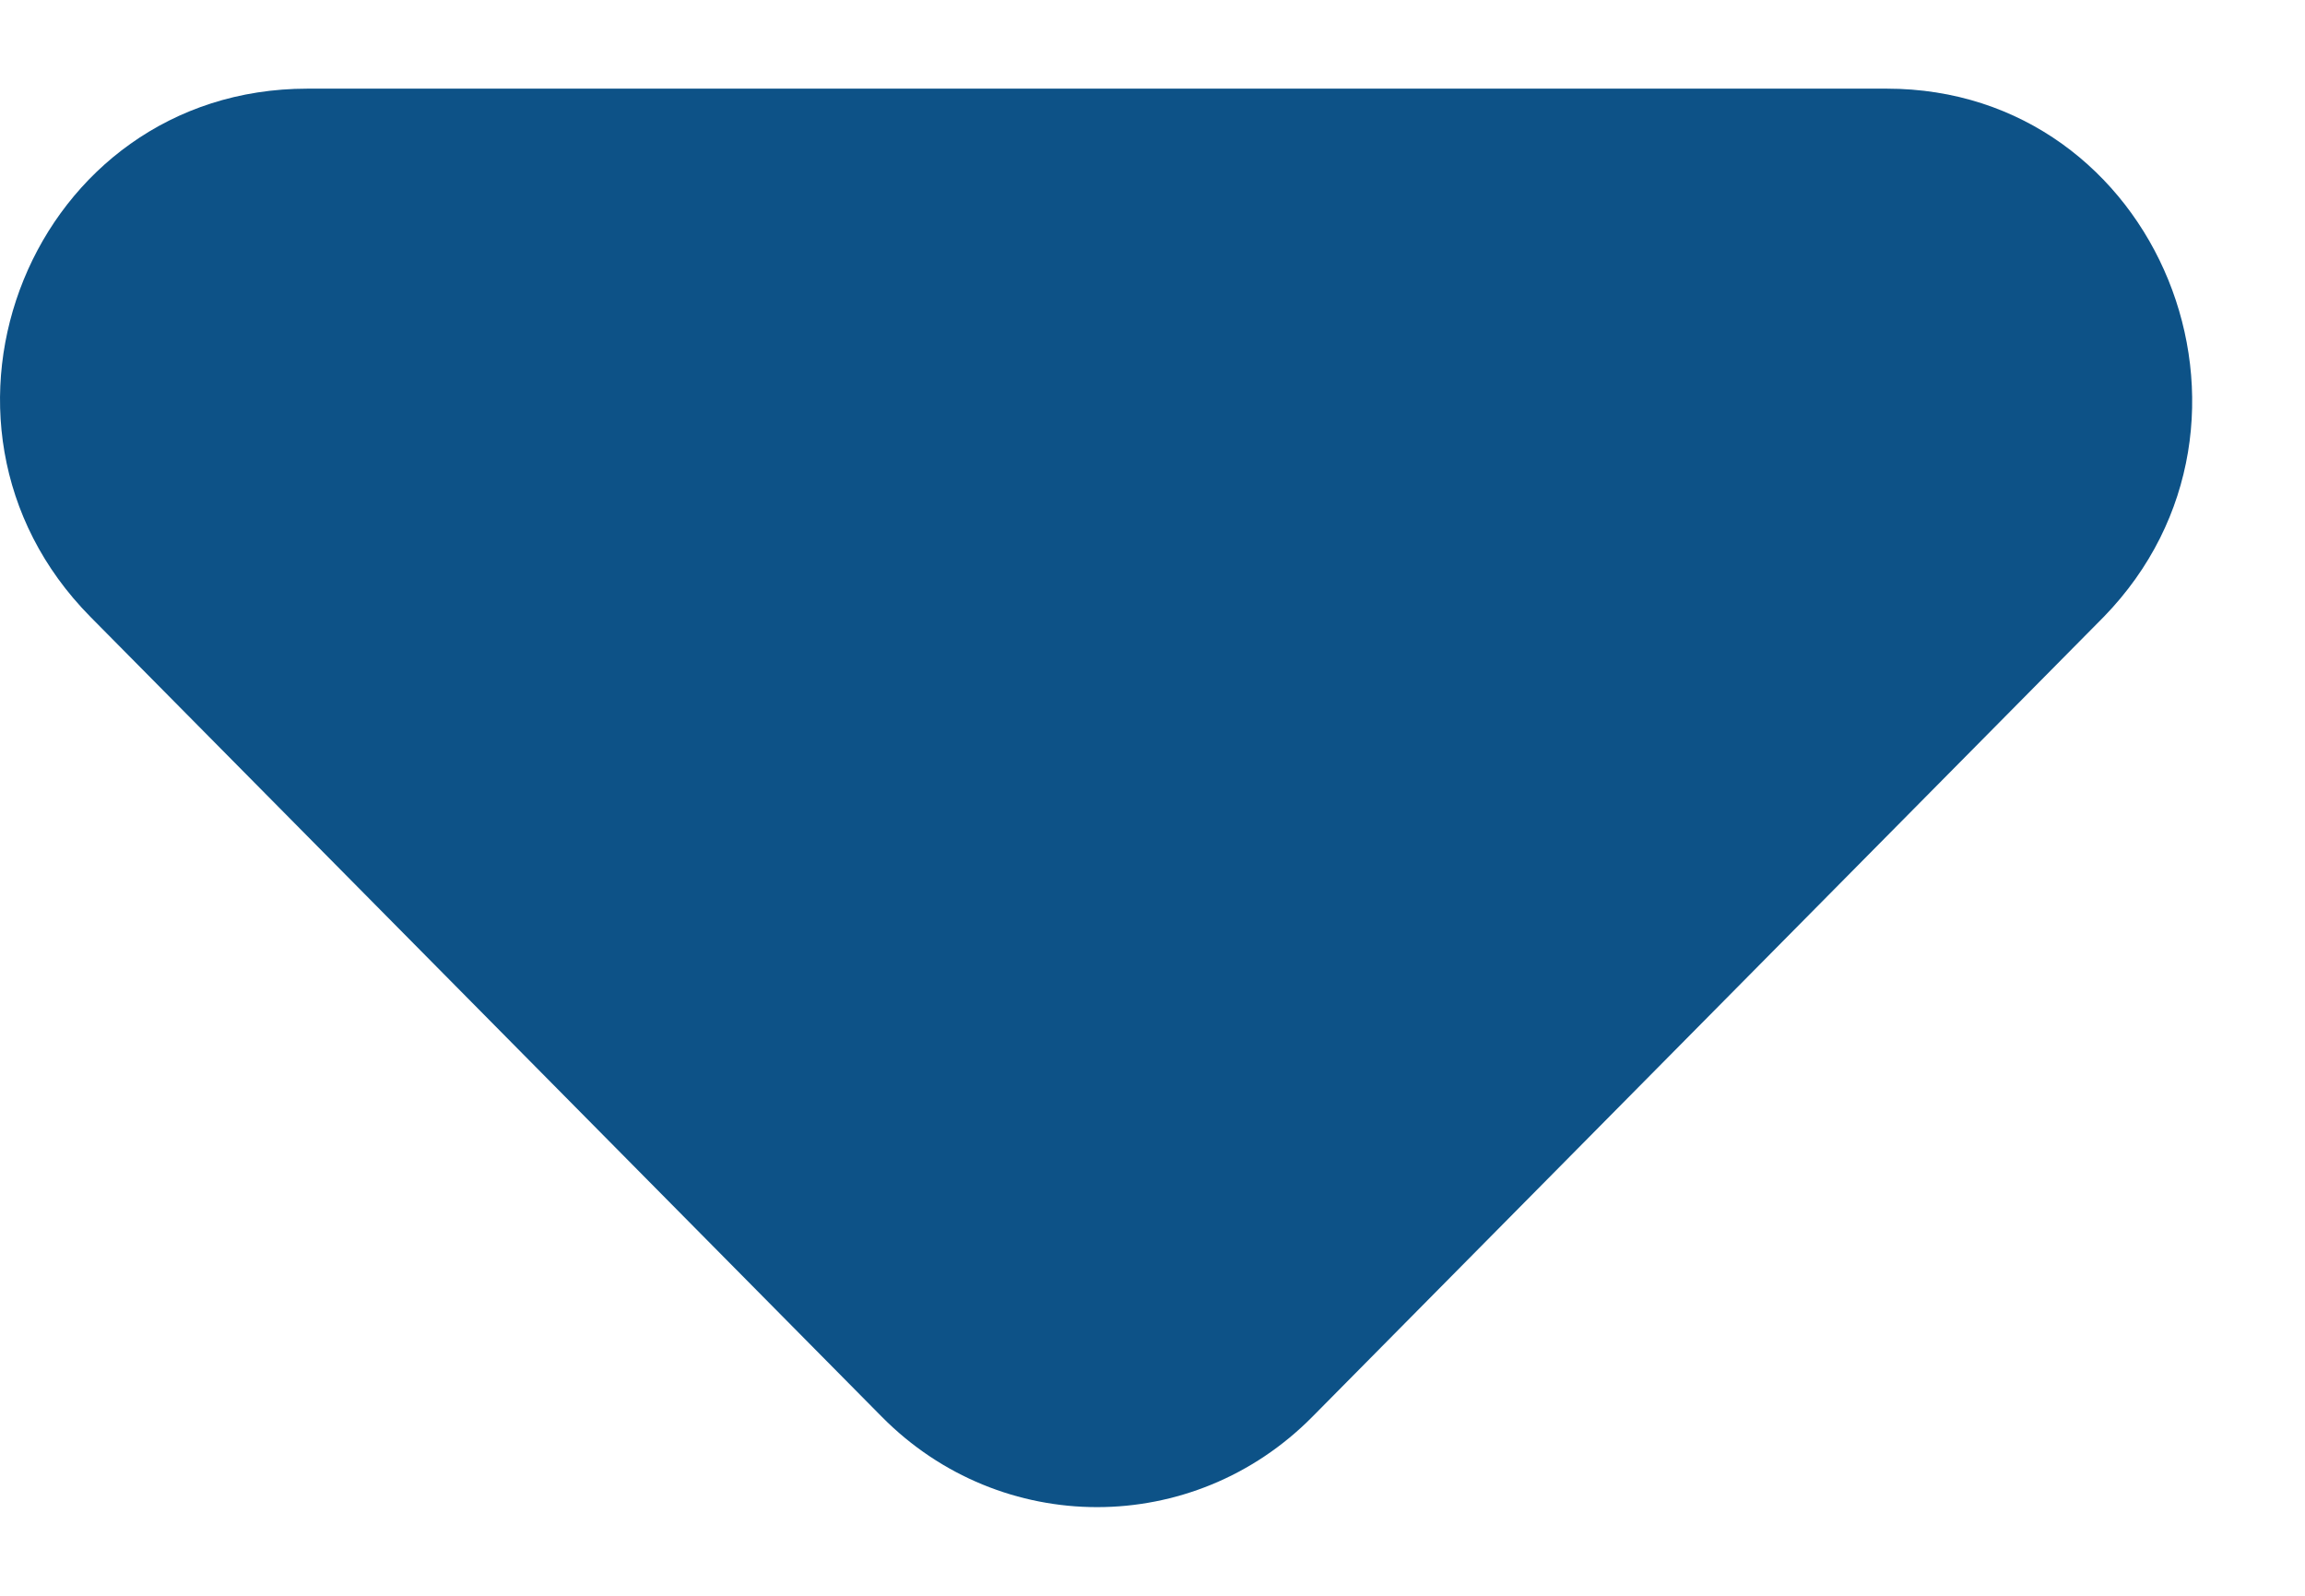<svg width="13" height="9" viewBox="0 0 13 9" fill="none" xmlns="http://www.w3.org/2000/svg">
<path d="M0.51 3.479L4.973 7.99C5.645 8.67 6.73 8.67 7.402 7.99L11.865 3.479C12.933 2.381 12.175 0.5 10.641 0.5L1.734 0.5C0.183 0.5 -0.575 2.381 0.51 3.479Z" fill="#0D5287"/>
</svg>
